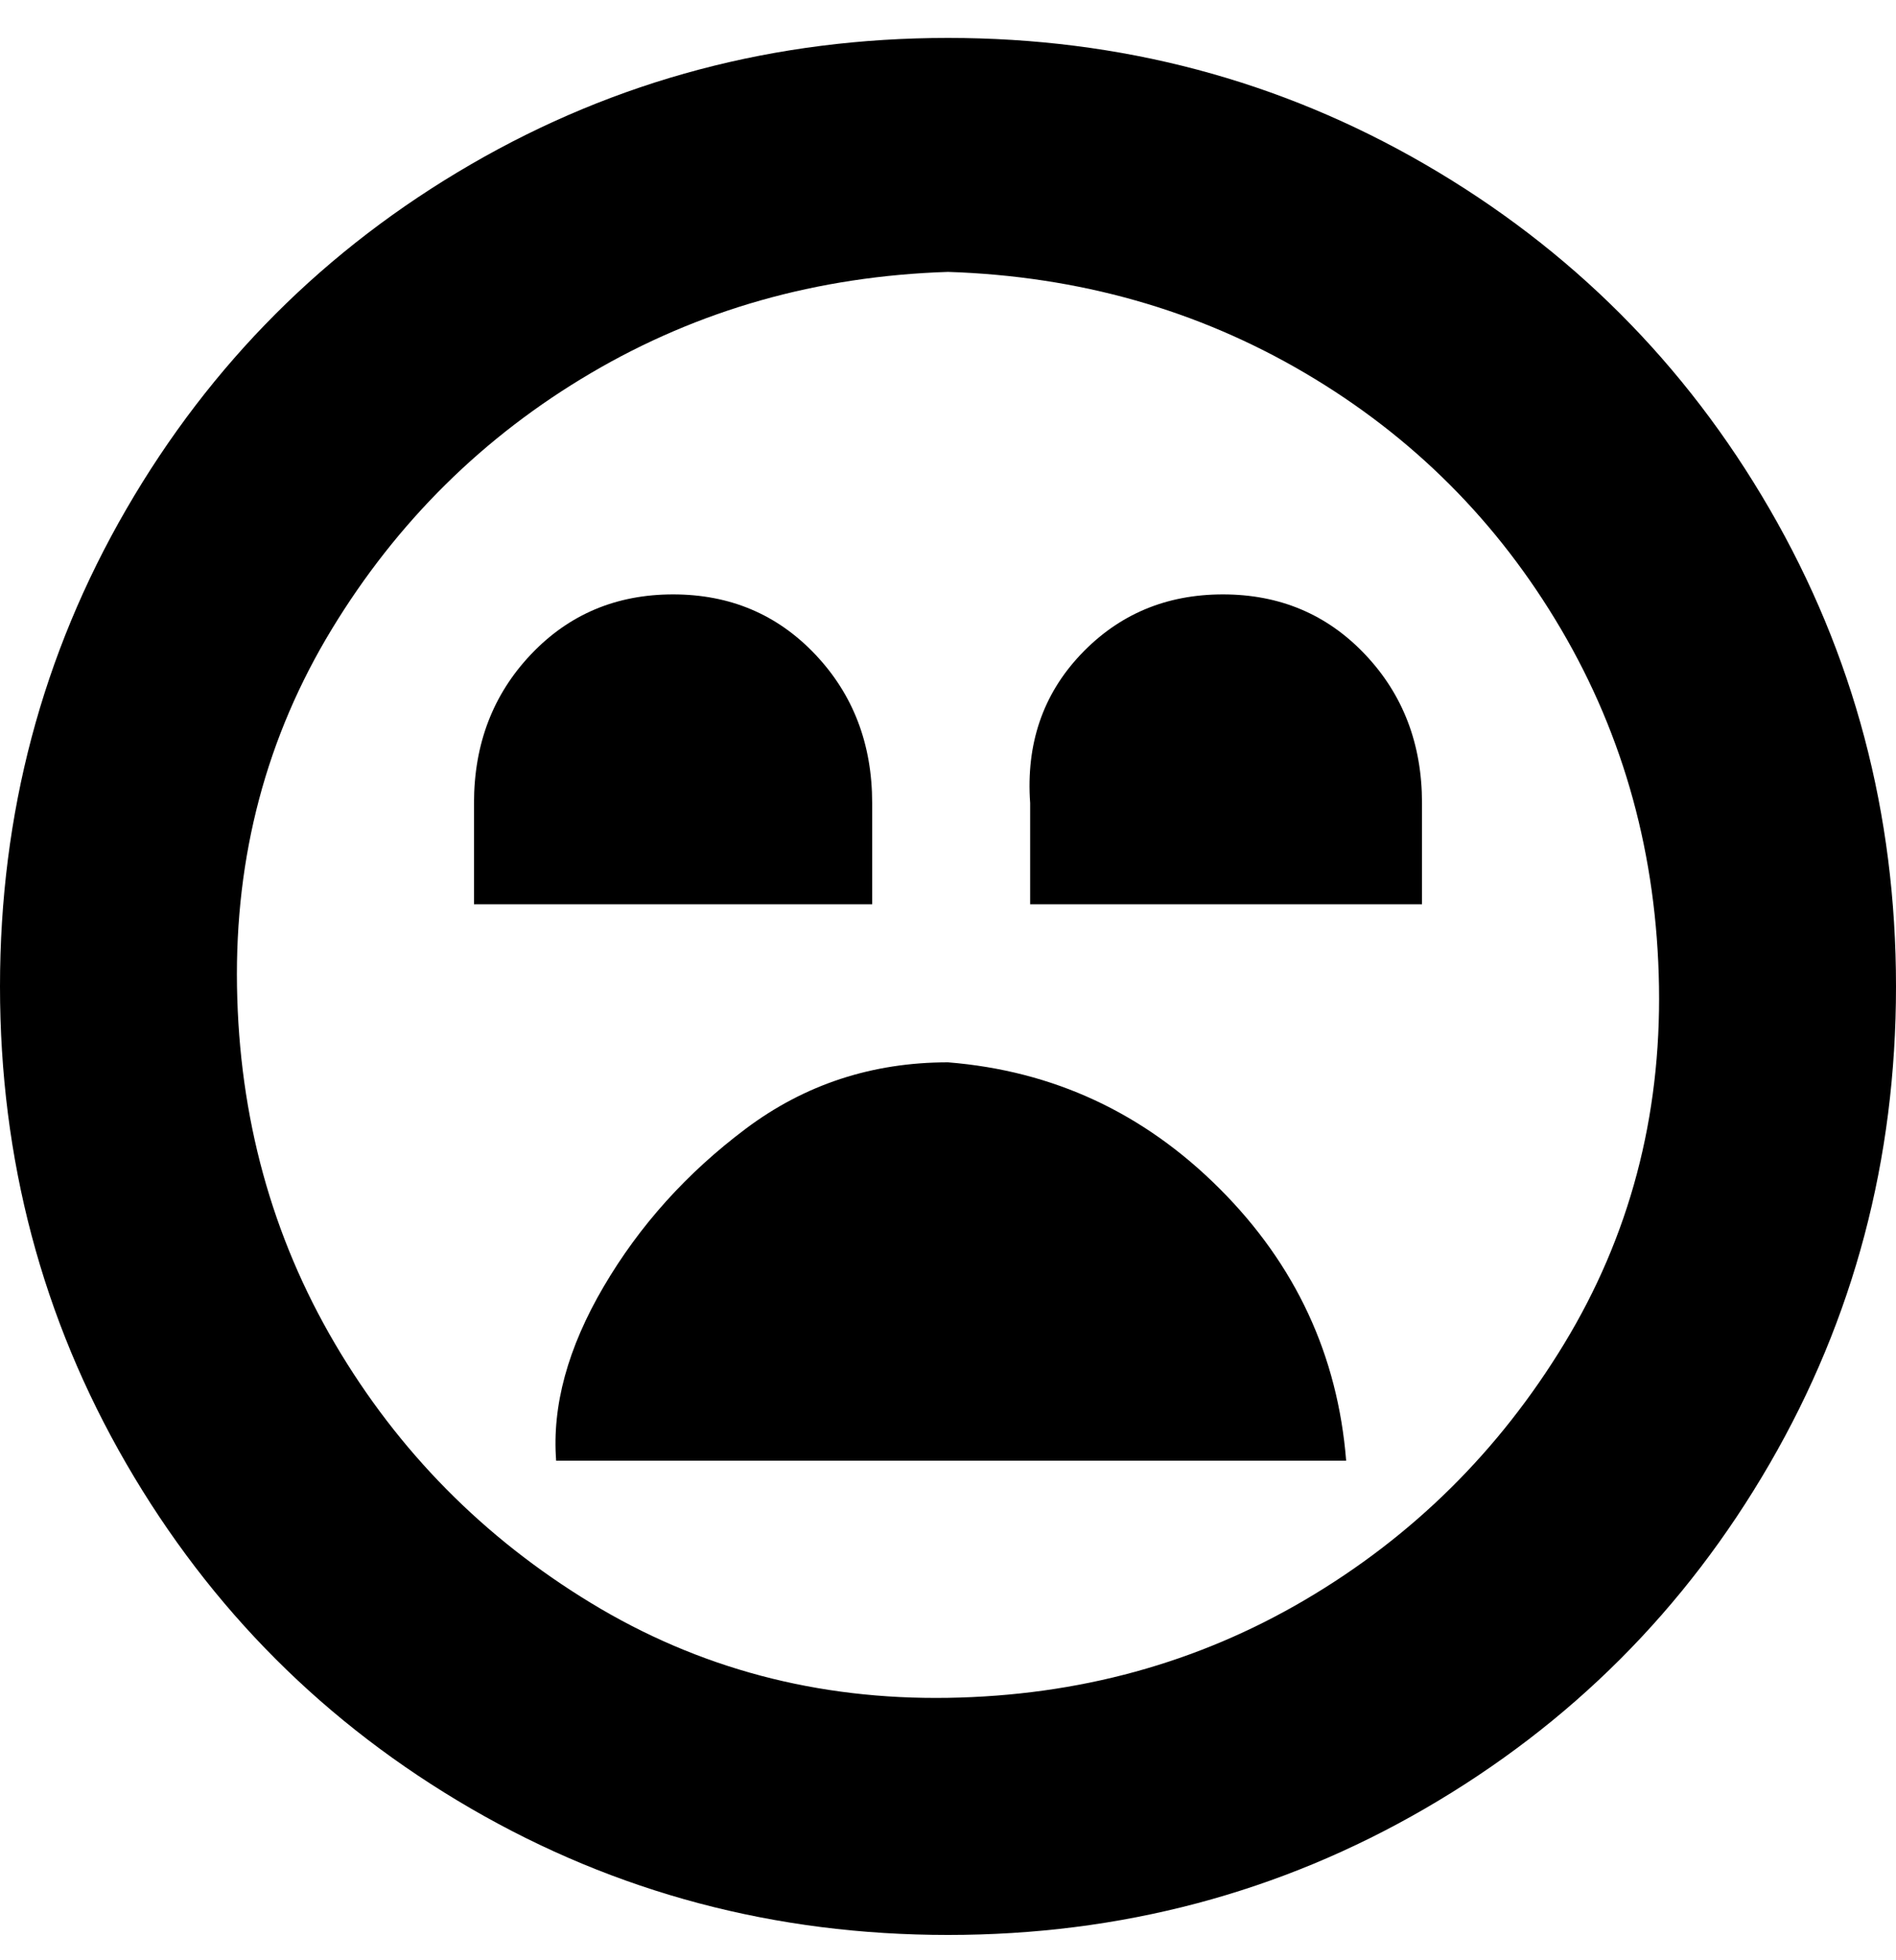 <svg viewBox="0 0 300 310" xmlns="http://www.w3.org/2000/svg"><path d="M150 306q-41 0-75.5-20T20 231.5Q0 197 0 156t20-75.5Q40 46 74.5 26T150 6q41 0 75.5 20T280 80.5q20 34.5 20 75.5t-20 75.5Q260 266 225.5 286T150 306zm0-263q-31 1-56.5 16t-41 40.5Q37 125 37.5 156T53 212.5q15 25.5 40.5 41t56.5 15q31-.5 56.5-15.5t41-40.5q15.5-25.5 15-56.5T247 99.5Q232 74 206.5 59T150 43zm-75 84v16h63v-16q0-14-9-23.5T106.5 94Q93 94 84 103.5T75 127zm88 0v16h62v-16q0-14-9-23.5T193.5 94q-13.5 0-22.5 9.5t-8 23.5zm50 104q-2-25-20-43t-43-20q-18 0-32 10.5t-22.5 25Q87 218 88 231h125z"/></svg>